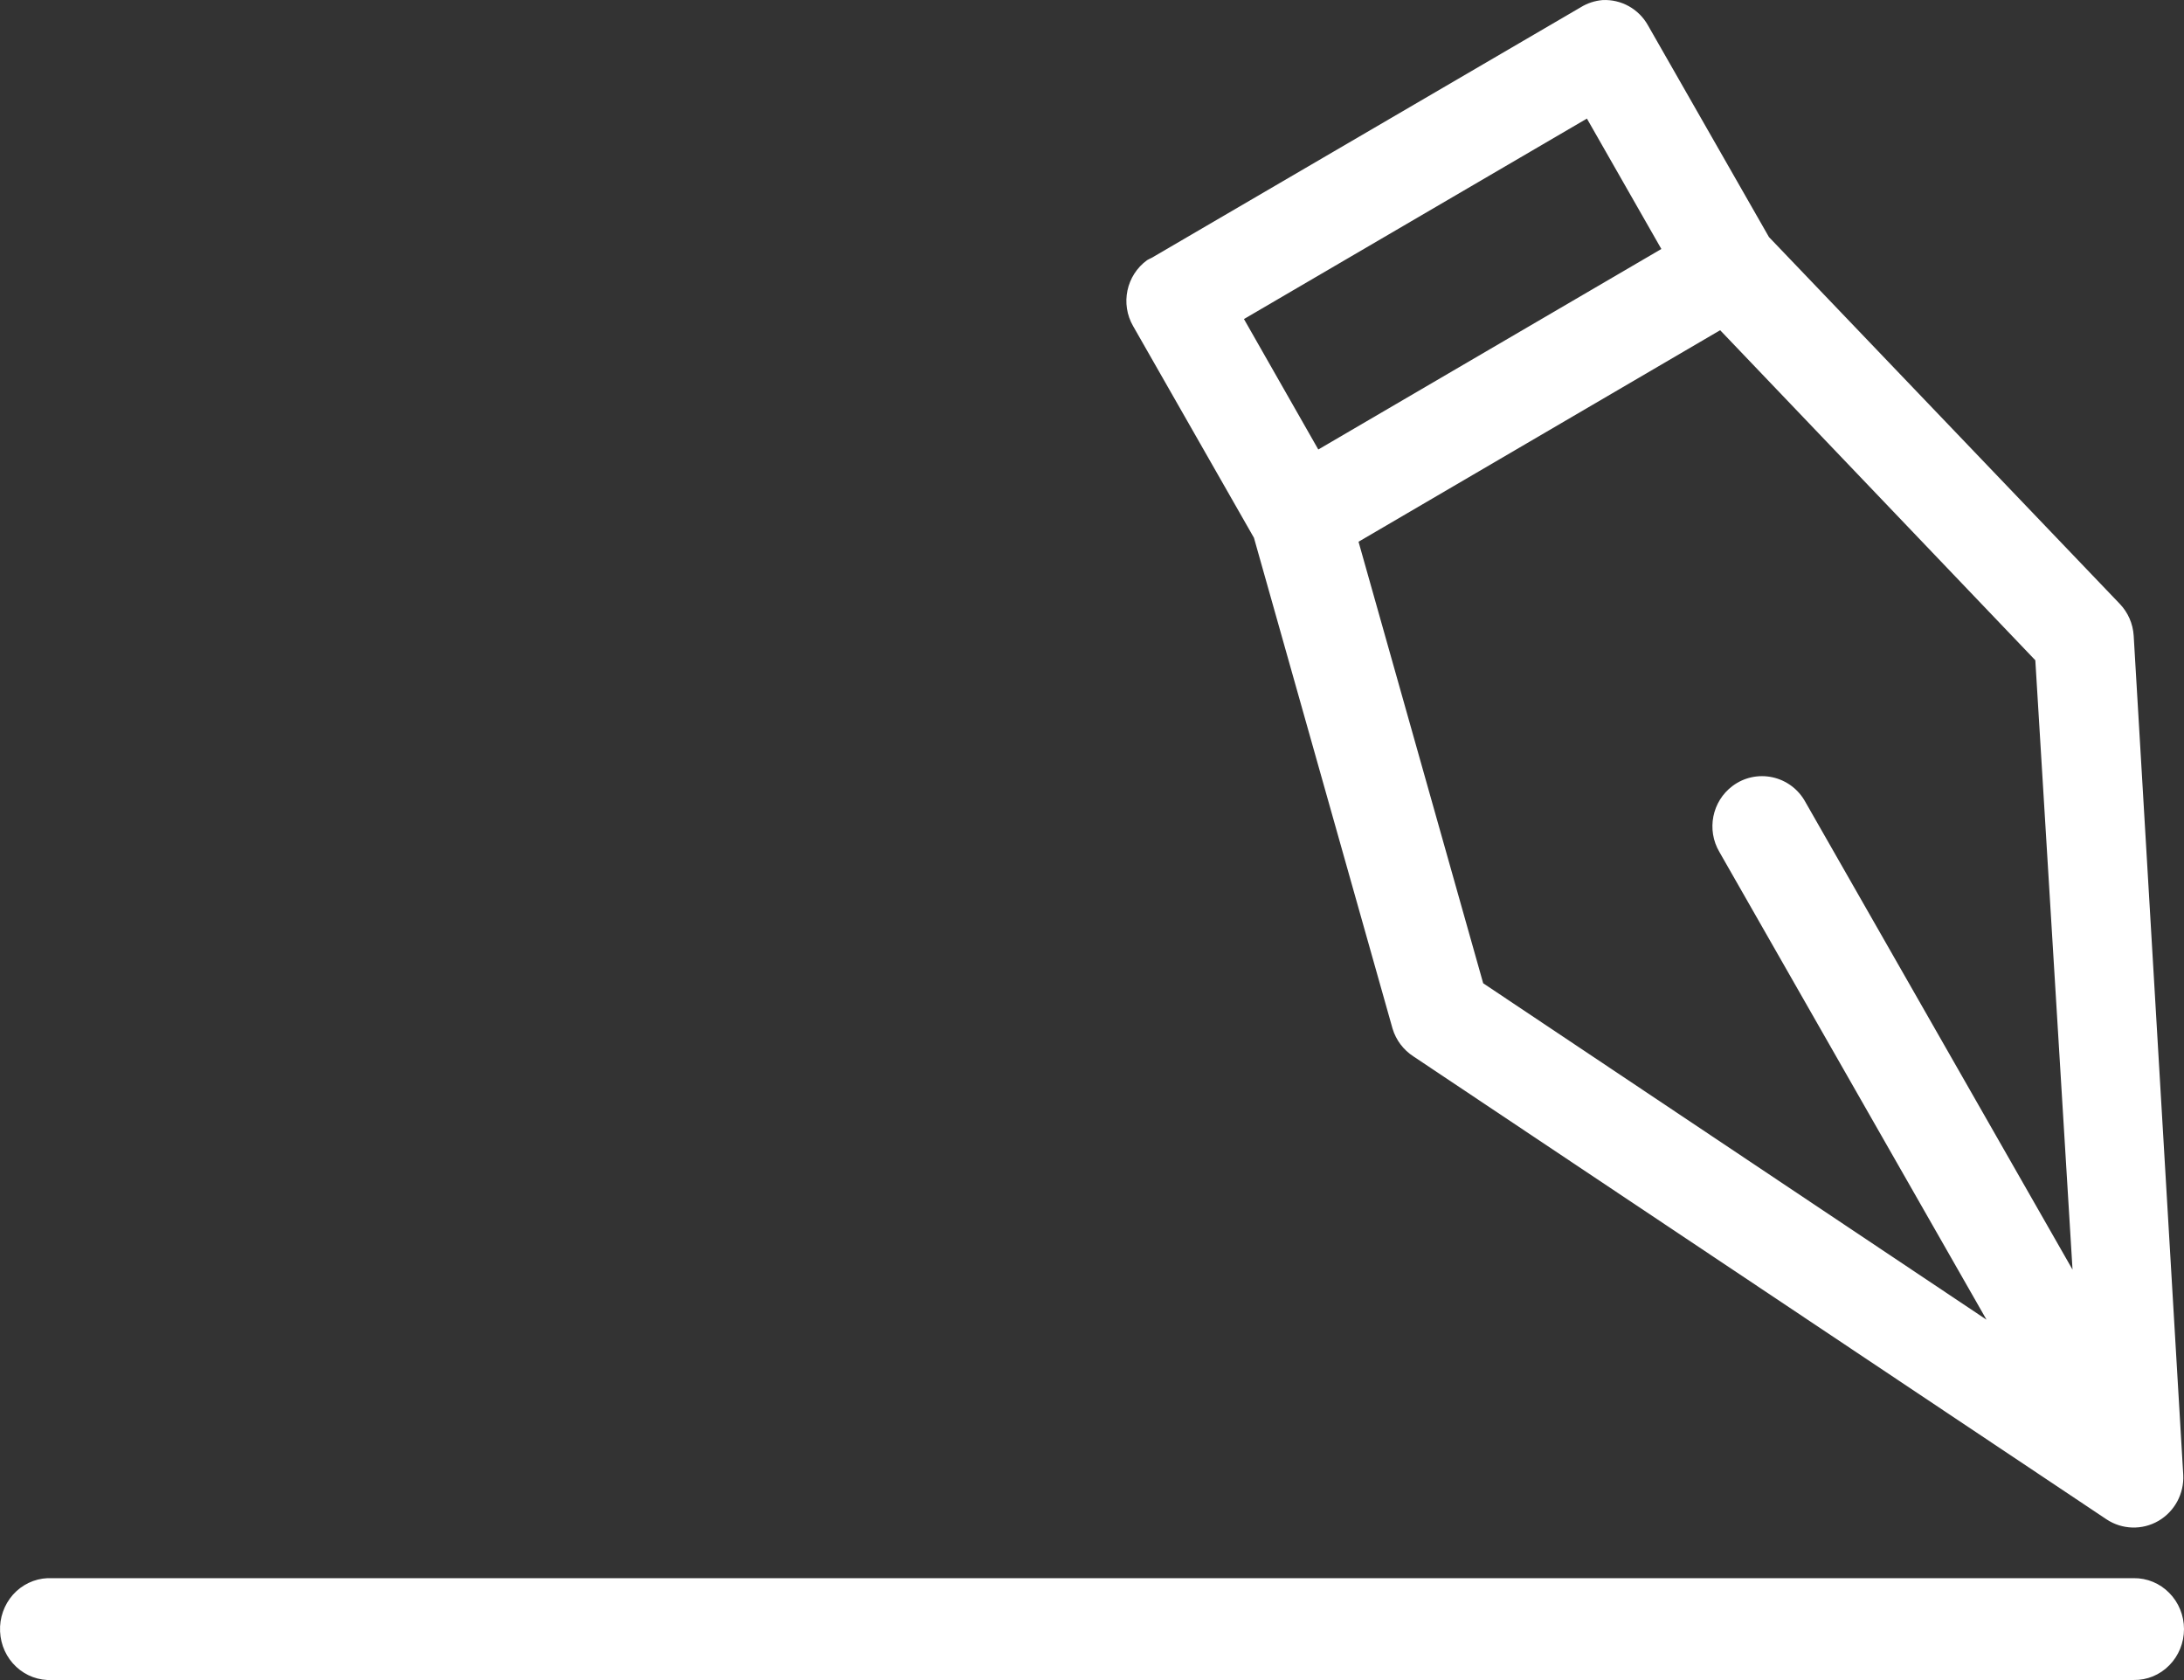 <svg width="26" height="20" viewBox="0 0 26 20" fill="none" xmlns="http://www.w3.org/2000/svg">
<rect x="0" y="0" width="26" height="20" fill="#333333" stroke="none"/>
<path d="M19.077 0.001C18.985 0.009 18.897 0.038 18.819 0.086L13.711 3.069H13.711C13.692 3.077 13.674 3.087 13.656 3.097C13.408 3.277 13.336 3.617 13.49 3.883L14.928 6.402L16.578 12.245C16.619 12.382 16.708 12.499 16.827 12.576L25.078 18.087L25.078 18.087C25.264 18.21 25.503 18.217 25.696 18.105C25.888 17.993 26.003 17.781 25.991 17.556L25.401 7.567C25.392 7.424 25.333 7.29 25.235 7.188L21.059 2.822L19.62 0.304L19.62 0.304C19.511 0.107 19.3 -0.011 19.077 0.001L19.077 0.001ZM18.892 1.412L19.778 2.964L15.694 5.351L14.809 3.798L18.893 1.411L18.892 1.412ZM20.478 3.931L24.23 7.86L24.673 15.114L21.492 9.546C21.41 9.396 21.267 9.289 21.101 9.253C20.936 9.217 20.762 9.254 20.626 9.356C20.381 9.539 20.314 9.879 20.469 10.142L23.649 15.71L17.657 11.705L16.173 6.449L20.478 3.931H20.478ZM0.565 18.787C0.408 18.794 0.26 18.865 0.154 18.984C0.049 19.103 -0.007 19.261 0.001 19.422C0.008 19.583 0.077 19.734 0.194 19.843C0.31 19.951 0.463 20.007 0.62 19.999H25.401C25.56 20.002 25.712 19.939 25.824 19.825C25.937 19.711 26 19.556 26 19.393C26 19.231 25.937 19.076 25.824 18.962C25.712 18.848 25.56 18.785 25.401 18.787H0.62C0.601 18.786 0.583 18.786 0.565 18.787L0.565 18.787Z" fill="white"/>
</svg>
